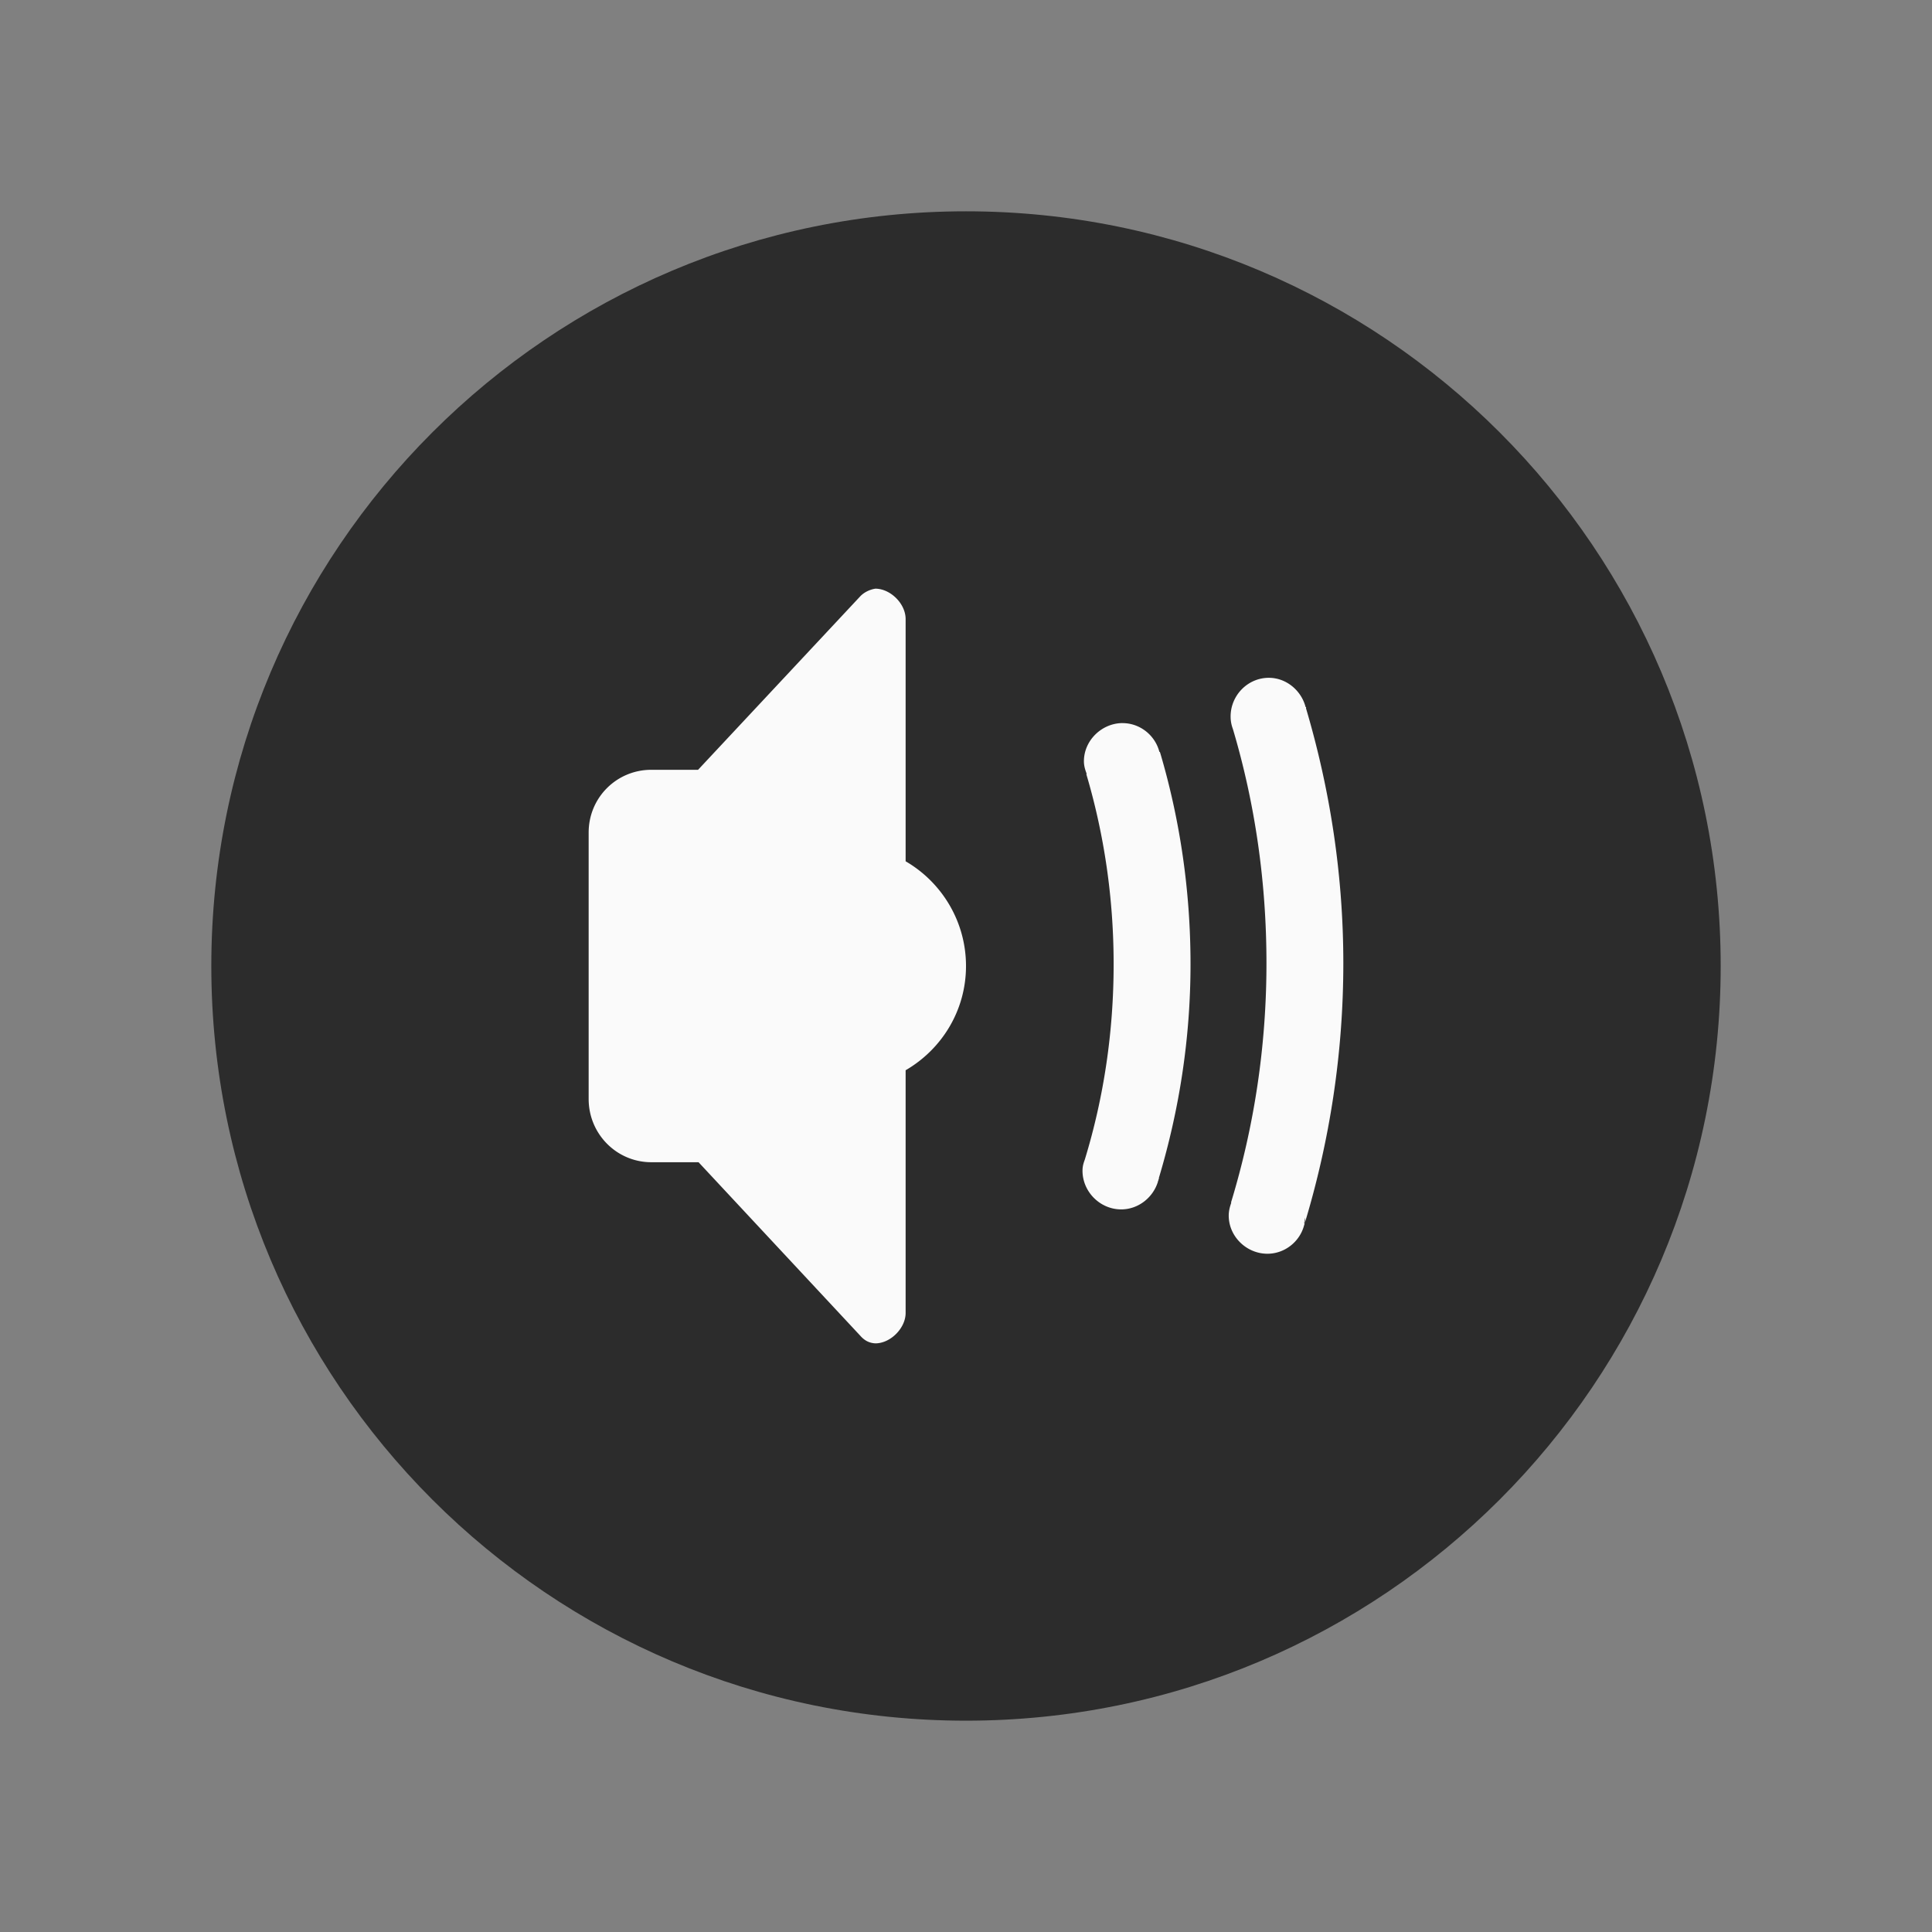 <svg xmlns="http://www.w3.org/2000/svg" xmlns:svg="http://www.w3.org/2000/svg" id="svg4682" width="160" height="160" version="1.1"><rect width="100%" height="100%" fill="#808080" stroke="none"/><g id="layer1" transform="translate(0,-892.362)"><g id="g3920" transform="matrix(1.25,0,0,1.25,305.025,1019.359)"><path id="path3792-7" fill="#141414" fill-opacity="1" stroke="none" d="m 295,507.362 c 0,27.614 -22.386,50 -50,50 -27.614,0 -50,-22.386 -50,-50 0,-27.614 22.386,-50 50,-50 27.614,0 50,22.386 50,50 z" opacity=".77" transform="translate(-425.02,-544.96)"/><path id="path3794-4" fill="#fafafa" fill-opacity="1" stroke="none" stroke-width=".2" d="m -186.02,-62.597 c -0.364,0.053 -0.745,0.235 -1,0.5 l -10.75,11.5 -3.094,0 c -2.308,0 -4.156,1.849 -4.156,4.156 l 0,17.656 c 0,2.308 1.849,4.188 4.156,4.188 l 3.125,0 10.719,11.5 c 0.237,0.268 0.542,0.48 1,0.5 0.998,0 1.993,-1.006 2,-2 l 0,-16.094 c 2.386,-1.385 4,-3.949 4,-6.906 0,-2.957 -1.614,-5.553 -4,-6.938 l 0,-16.062 c -0.009,-1.016 -1.007,-1.992 -2,-2 z m 26.062,5.906 c -1.397,0 -2.531,1.166 -2.531,2.563 0,0.32 0.06,0.584 0.156,0.844 1.458,4.908 2.219,10.114 2.219,15.5 0,5.517 -0.819,10.833 -2.344,15.844 0.002,0 0.018,0 0,0.063 -0.083,0.236 -0.156,0.526 -0.156,0.812 0,1.395 1.187,2.531 2.562,2.531 1.154,0 2.16,-0.806 2.438,-1.906 0.01,-0.034 0.021,-0.06 0.031,-0.094 l -0.031,0 c 0.024,-0.18 0.033,-0.36 0.031,-0.375 -0.002,-0.019 0.052,0.115 0,0.375 1.653,-5.458 2.562,-11.255 2.562,-17.25 0,-5.861 -0.887,-11.528 -2.469,-16.875 -0.01,-0.034 0.01,-0.06 0,-0.094 l -0.031,0 c -0.276,-1.078 -1.262,-1.938 -2.438,-1.938 z m -9.688,3 c -1.364,0 -2.562,1.138 -2.562,2.531 0,0.319 0.091,0.583 0.188,0.844 l -0.031,0 c 1.184,3.99 1.812,8.218 1.812,12.594 0,4.506 -0.655,8.844 -1.906,12.938 -0.05,0.152 -0.156,0.391 -0.156,0.75 0,1.396 1.167,2.562 2.562,2.562 1.144,0 2.122,-0.796 2.438,-1.844 0.006,-0.019 -0.005,-0.012 0,-0.031 0.005,-0.015 0.018,-0.018 0.031,-0.062 a 1.267,1.267 0 0 0 0,-0.031 c 0.008,-0.026 0.023,-0.036 0.031,-0.062 0.004,-0.019 -0.004,-0.014 0,-0.031 0.004,-0.02 -0.004,-0.013 0,-0.031 1.345,-4.488 2.094,-9.234 2.094,-14.156 0,-4.843 -0.695,-9.543 -2,-13.969 -0.01,-0.034 -0.021,-0.06 -0.031,-0.094 l -0.031,0 c -0.286,-1.11 -1.296,-1.906 -2.438,-1.906 z" color="#000" display="inline" enable-background="accumulate" overflow="visible" visibility="visible" style="marker:none"/></g></g></svg>